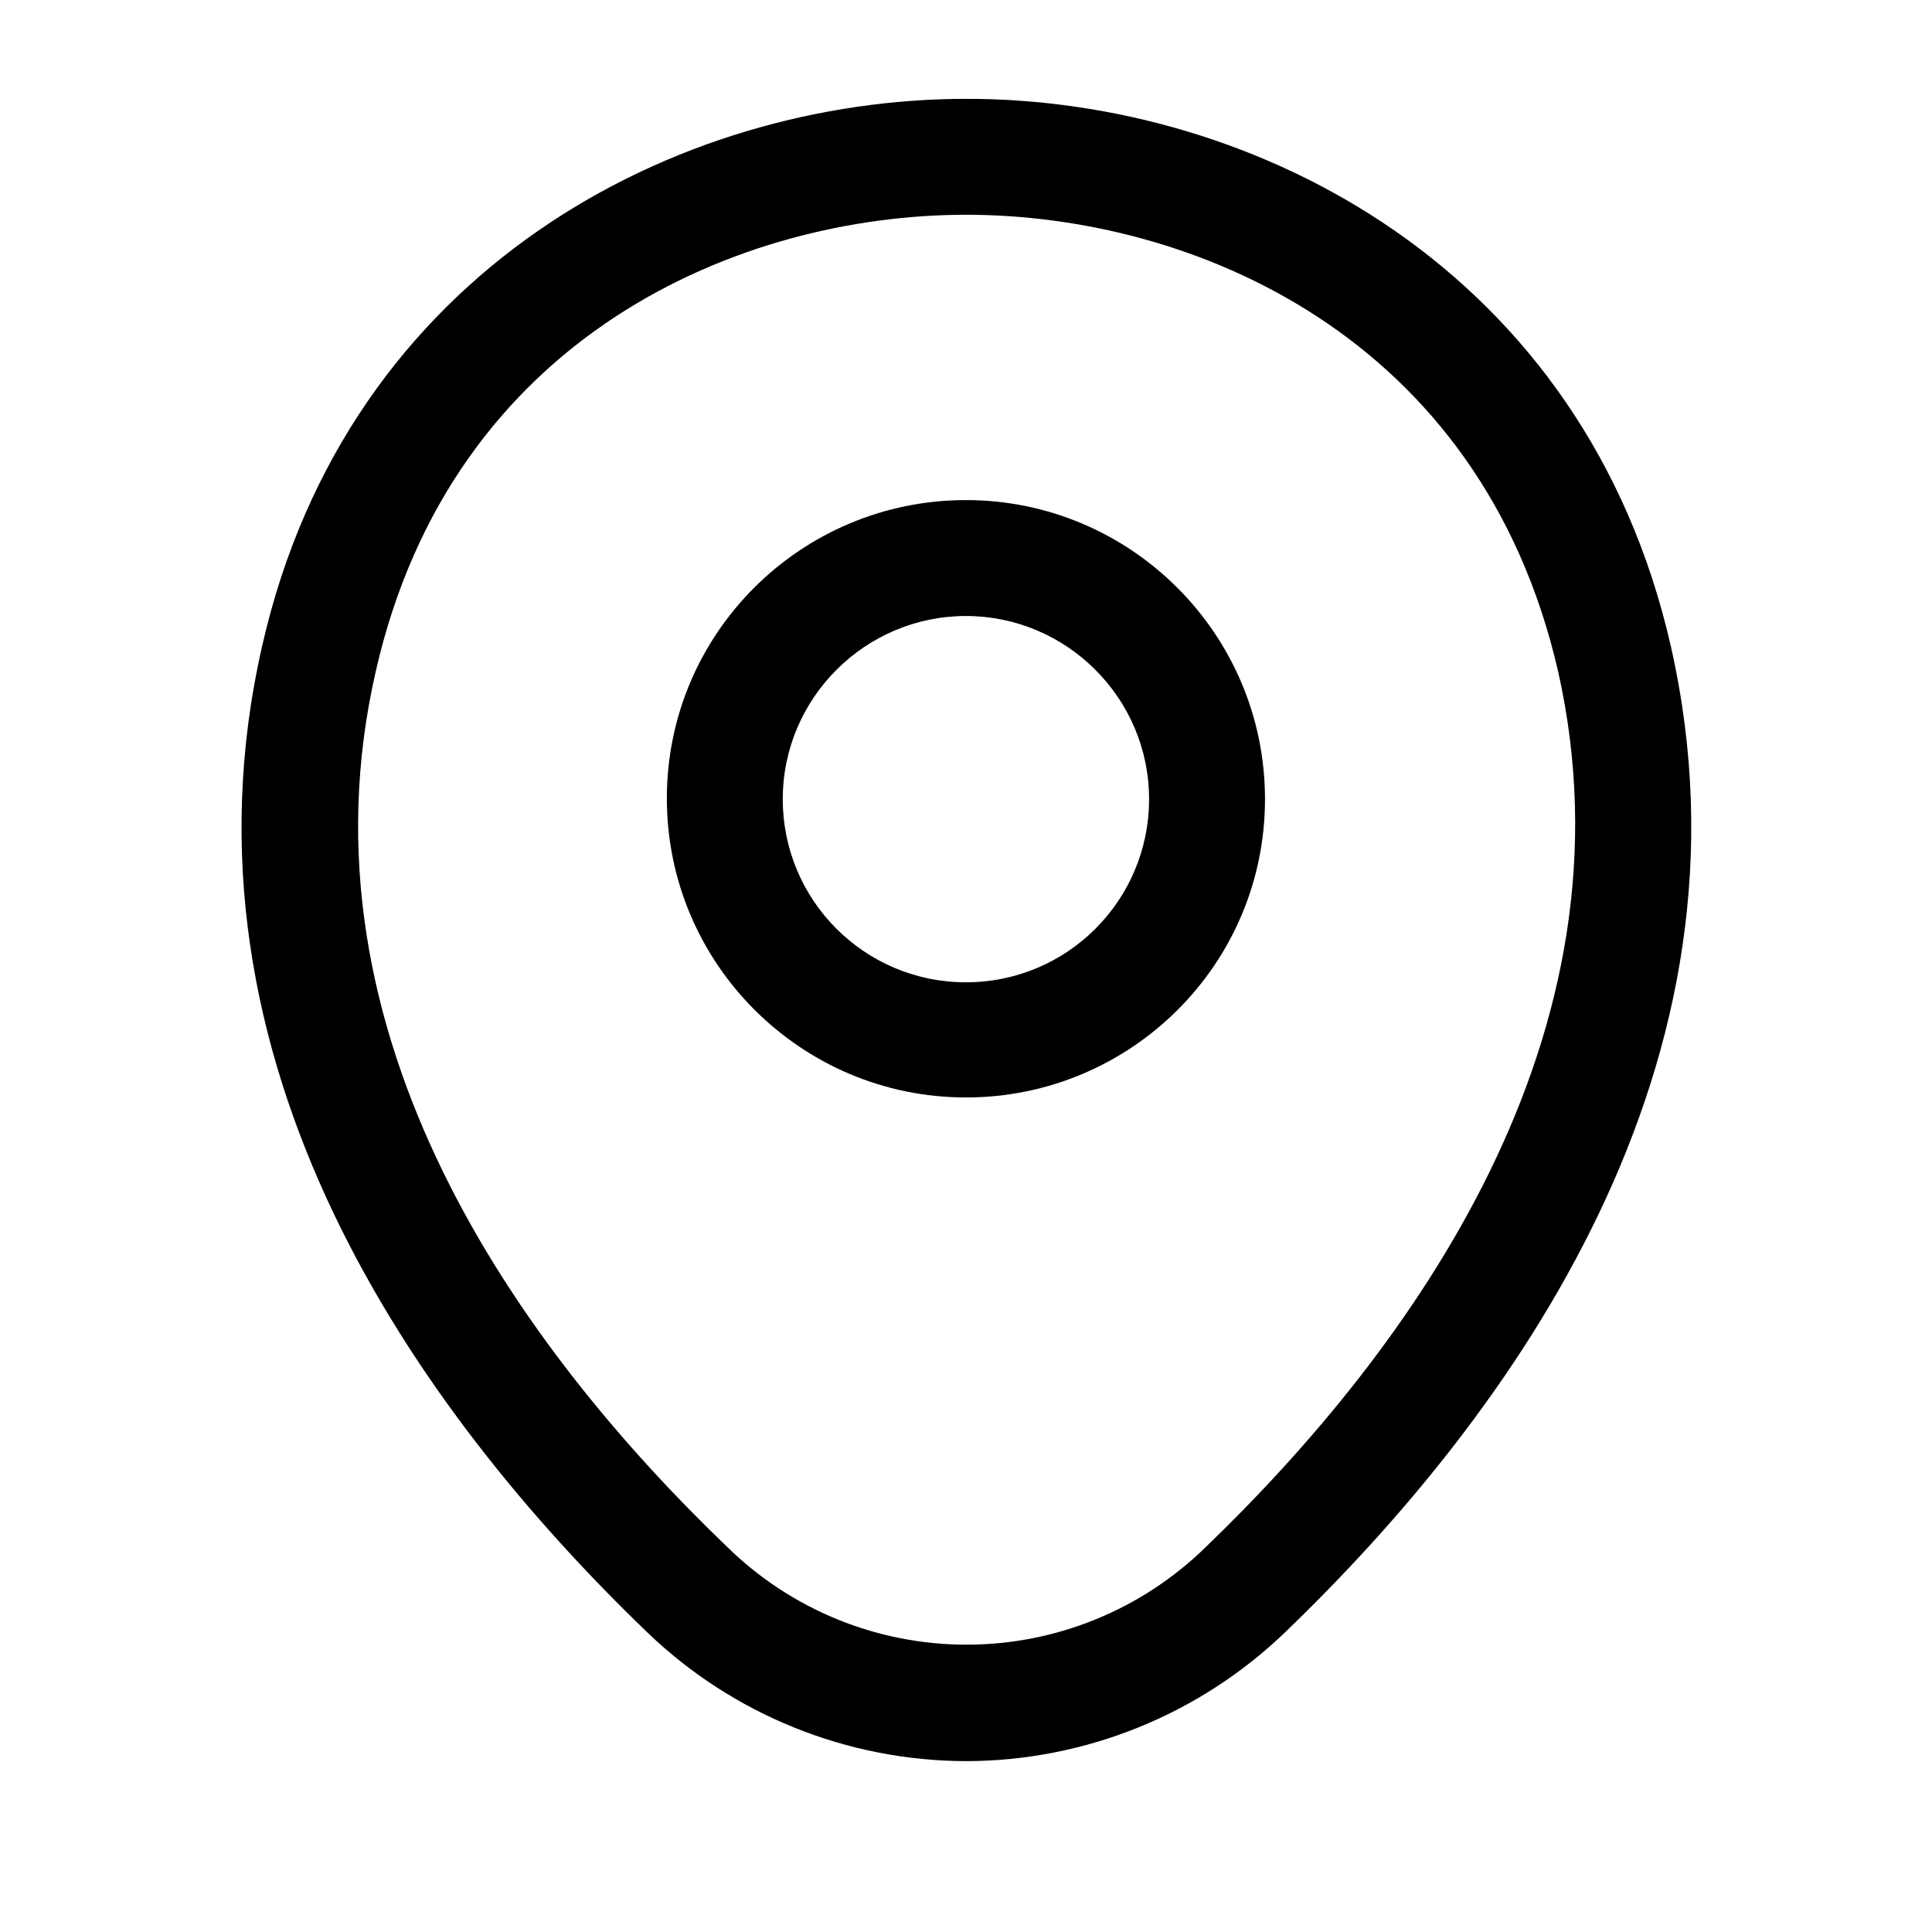 <svg width="25" height="25" viewBox="0 0 25 25" fill="none" xmlns="http://www.w3.org/2000/svg">
<path d="M12.499 14.201C10.369 14.201 8.629 12.471 8.629 10.331C8.629 8.191 10.369 6.471 12.499 6.471C14.629 6.471 16.369 8.201 16.369 10.341C16.369 12.481 14.629 14.201 12.499 14.201ZM12.499 7.971C11.199 7.971 10.129 9.031 10.129 10.341C10.129 11.651 11.189 12.711 12.499 12.711C13.809 12.711 14.869 11.651 14.869 10.341C14.869 9.031 13.799 7.971 12.499 7.971Z" fill="black"/>
<path d="M12.502 22.789C10.961 22.786 9.481 22.188 8.372 21.119C5.422 18.279 2.162 13.749 3.392 8.359C4.502 3.469 8.772 1.279 12.502 1.279H12.512C16.242 1.279 20.512 3.469 21.622 8.369C22.842 13.759 19.582 18.279 16.632 21.119C15.522 22.188 14.042 22.786 12.502 22.789ZM12.502 2.779C9.592 2.779 5.852 4.329 4.862 8.689C3.782 13.399 6.742 17.459 9.422 20.029C10.248 20.833 11.354 21.282 12.507 21.282C13.659 21.282 14.766 20.833 15.592 20.029C18.262 17.459 21.222 13.399 20.162 8.689C19.162 4.329 15.412 2.779 12.502 2.779Z" fill="black"/>
</svg>
